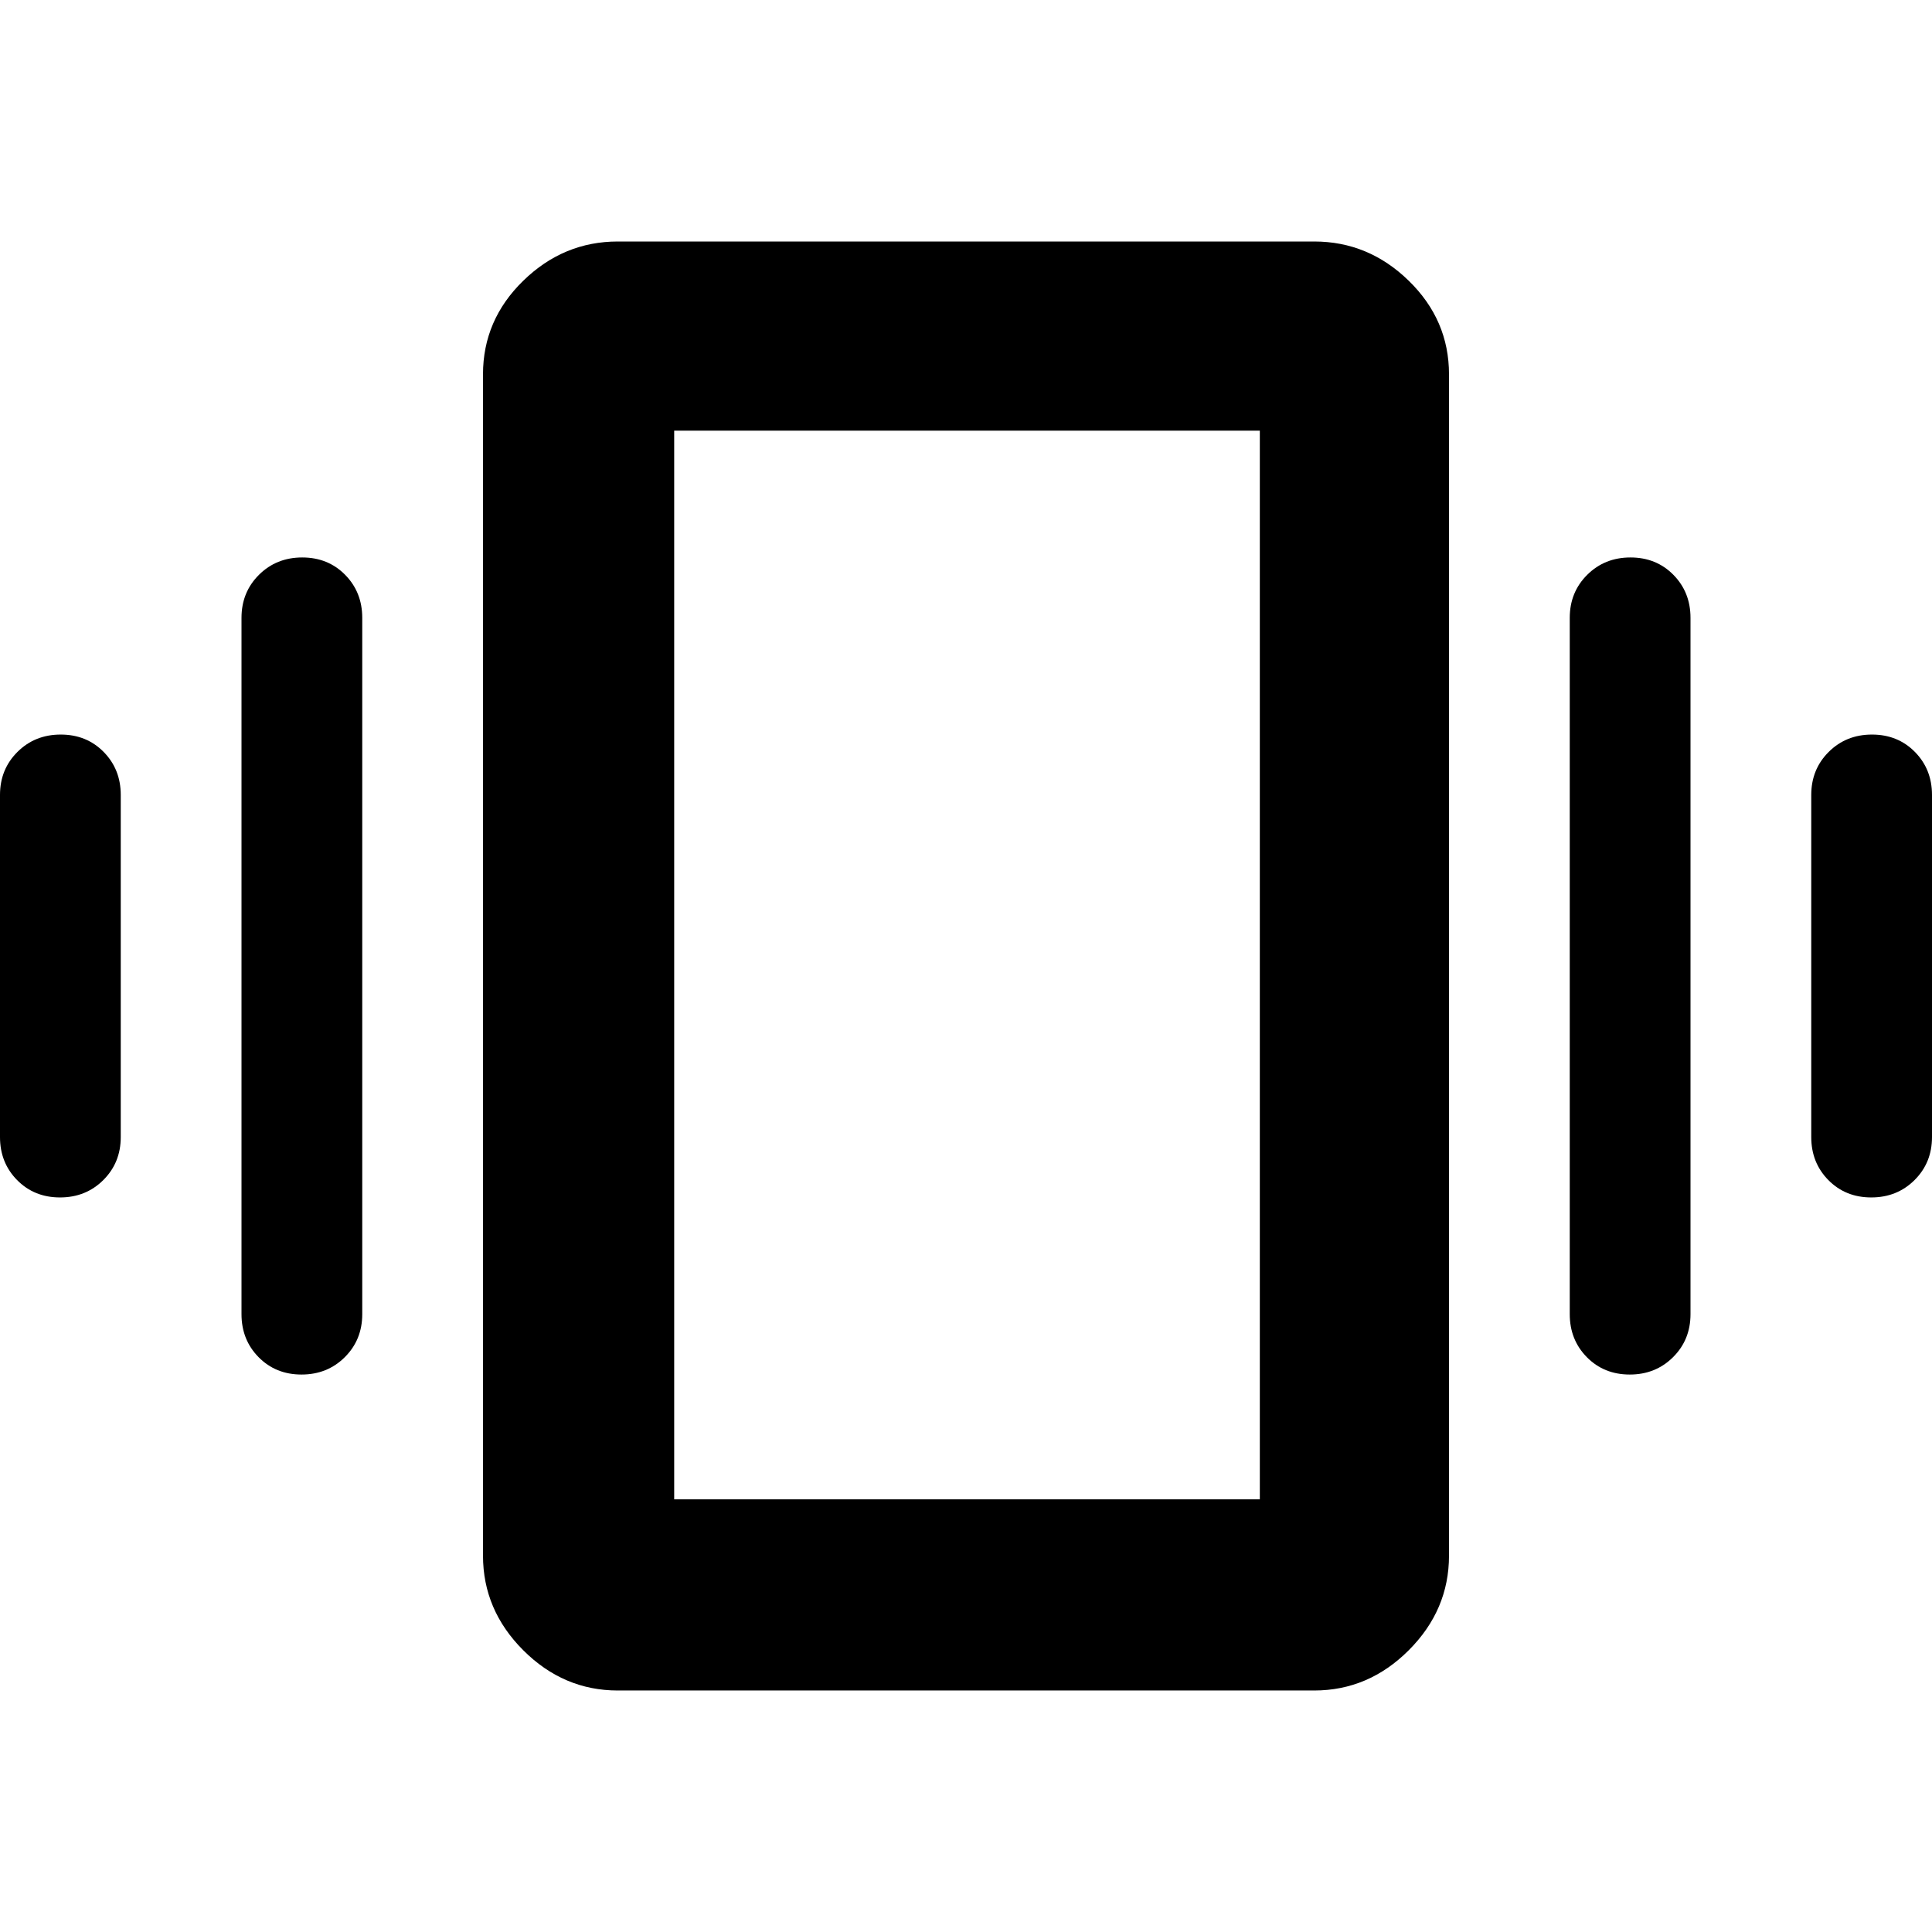 <svg xmlns="http://www.w3.org/2000/svg" width="48" height="48" viewBox="0 96 960 960"><path d="M29.825 691Q17 691 8.5 682.375T0 661V491q0-12.75 8.675-21.375Q17.351 461 30.175 461 43 461 51.5 469.625T60 491v170q0 12.75-8.675 21.375Q42.649 691 29.825 691Zm120 88Q137 779 128.5 770.375T120 749V403q0-12.75 8.675-21.375 8.676-8.625 21.5-8.625 12.825 0 21.325 8.625T180 403v346q0 12.75-8.675 21.375-8.676 8.625-21.5 8.625Zm780-88Q917 691 908.5 682.375T900 661V491q0-12.75 8.675-21.375 8.676-8.625 21.5-8.625 12.825 0 21.325 8.625T960 491v170q0 12.75-8.675 21.375-8.676 8.625-21.5 8.625Zm-120 88Q797 779 788.5 770.375T780 749V403q0-12.75 8.675-21.375 8.676-8.625 21.5-8.625 12.825 0 21.325 8.625T840 403v346q0 12.75-8.675 21.375-8.676 8.625-21.5 8.625ZM307 936q-27 0-47-20t-20-47V282q0-27 20-46.5t47-19.5h346q27 0 47 19.5t20 46.5v587q0 27-20 47t-47 20H307Zm28-95h291V310H335v531Zm0-531v531-531Z"/></svg>